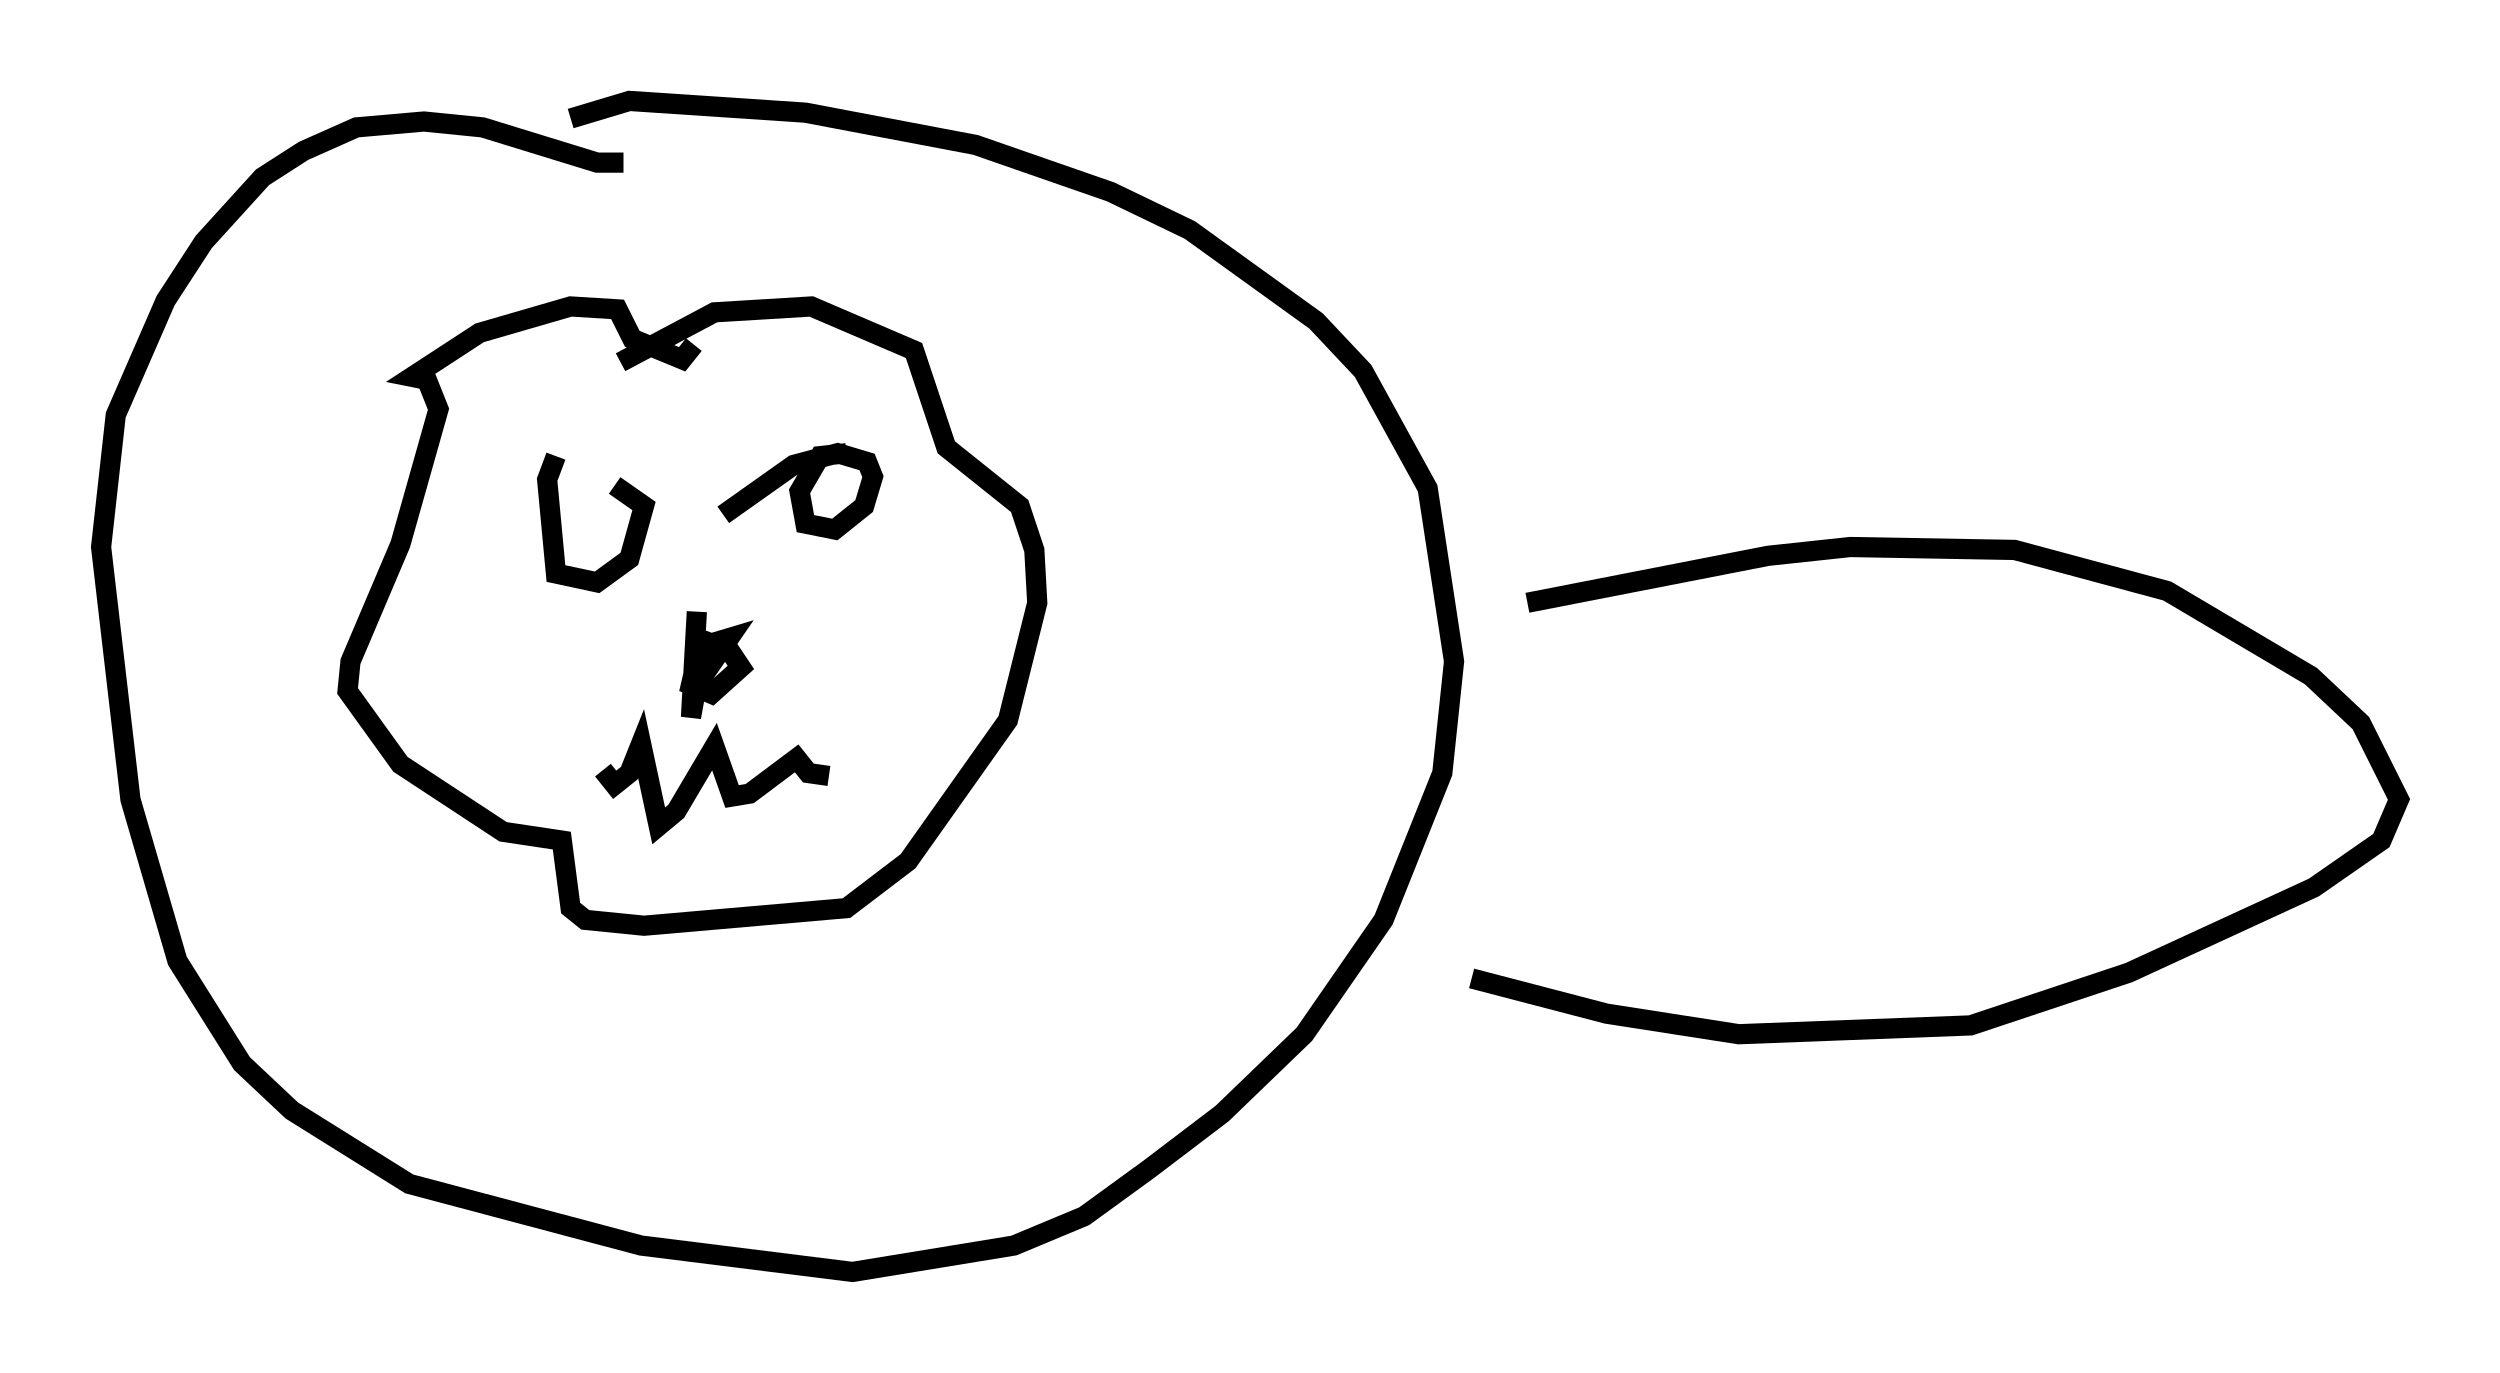 <?xml version="1.0" encoding="utf-8" ?>
<svg baseProfile="full" height="67.955" version="1.1" width="123.732" xmlns="http://www.w3.org/2000/svg" xmlns:ev="http://www.w3.org/2001/xml-events" xmlns:xlink="http://www.w3.org/1999/xlink"><defs /><rect fill="white" height="67.955" width="123.732" x="0" y="0" /><path d="M34.922, 17.056 m0.0, 0.0 m-0.581, 0.0 l-0.581, 0.726 -2.469, -1.017 l-0.726, -1.453 -2.324, -0.145 l-4.503, 1.307 -3.341, 2.179 l0.726, 0.145 0.581, 1.453 l-1.888, 6.682 -2.469, 5.81 l-0.145, 1.453 2.615, 3.631 l5.084, 3.341 2.905, 0.436 l0.436, 3.341 0.726, 0.581 l2.905, 0.291 10.022, -0.872 l3.05, -2.324 4.939, -6.972 l1.453, -5.81 -0.145, -2.615 l-0.726, -2.179 -3.631, -2.905 l-1.598, -4.793 -5.084, -2.179 l-4.793, 0.291 -4.648, 2.469 m-3.196, 4.648 l-0.436, 1.162 0.436, 4.648 l2.034, 0.436 1.598, -1.162 l0.726, -2.615 -1.453, -1.017 m11.475, -1.598 l-1.307, 0.145 -1.017, 1.743 l0.291, 1.598 1.453, 0.291 l1.453, -1.162 0.436, -1.453 l-0.291, -0.726 -1.453, -0.436 l-2.179, 0.581 -3.486, 2.469 m-1.307, 4.793 l-0.291, 5.229 0.291, -1.598 l1.598, -2.324 -1.453, 0.436 l-0.436, 1.888 1.017, 0.436 l1.453, -1.307 -0.581, -0.872 l-1.598, -0.581 m-4.648, 6.536 l0.581, 0.726 0.726, -0.581 l0.581, -1.453 0.872, 4.067 l0.872, -0.726 1.888, -3.196 l0.872, 2.469 0.872, -0.145 l2.324, -1.743 0.581, 0.726 l1.017, 0.145 m-10.168, -30.357 l-1.307, 0.0 -5.665, -1.743 l-2.905, -0.291 -3.341, 0.291 l-2.615, 1.162 -2.034, 1.307 l-2.905, 3.196 -1.888, 2.905 l-2.469, 5.665 -0.726, 6.536 l1.453, 12.492 2.324, 7.989 l3.196, 5.084 2.469, 2.324 l5.81, 3.631 11.475, 3.05 l10.458, 1.307 7.989, -1.307 l3.486, -1.453 3.196, -2.324 l3.631, -2.76 4.067, -3.922 l3.922, -5.665 2.905, -7.263 l0.581, -5.52 -1.307, -8.57 l-3.196, -5.81 -2.324, -2.469 l-6.246, -4.503 -3.922, -1.888 l-6.682, -2.324 -8.425, -1.598 l-8.715, -0.581 -2.905, 0.872 m47.352, 23.966 l11.911, -2.324 4.067, -0.436 l8.134, 0.145 7.553, 2.034 l7.117, 4.212 2.469, 2.324 l1.888, 3.777 -0.872, 2.034 l-3.341, 2.324 -9.151, 4.212 l-7.844, 2.615 -11.475, 0.436 l-6.536, -1.017 -6.682, -1.743 " fill="none" stroke="black" stroke-width="1" /></svg>